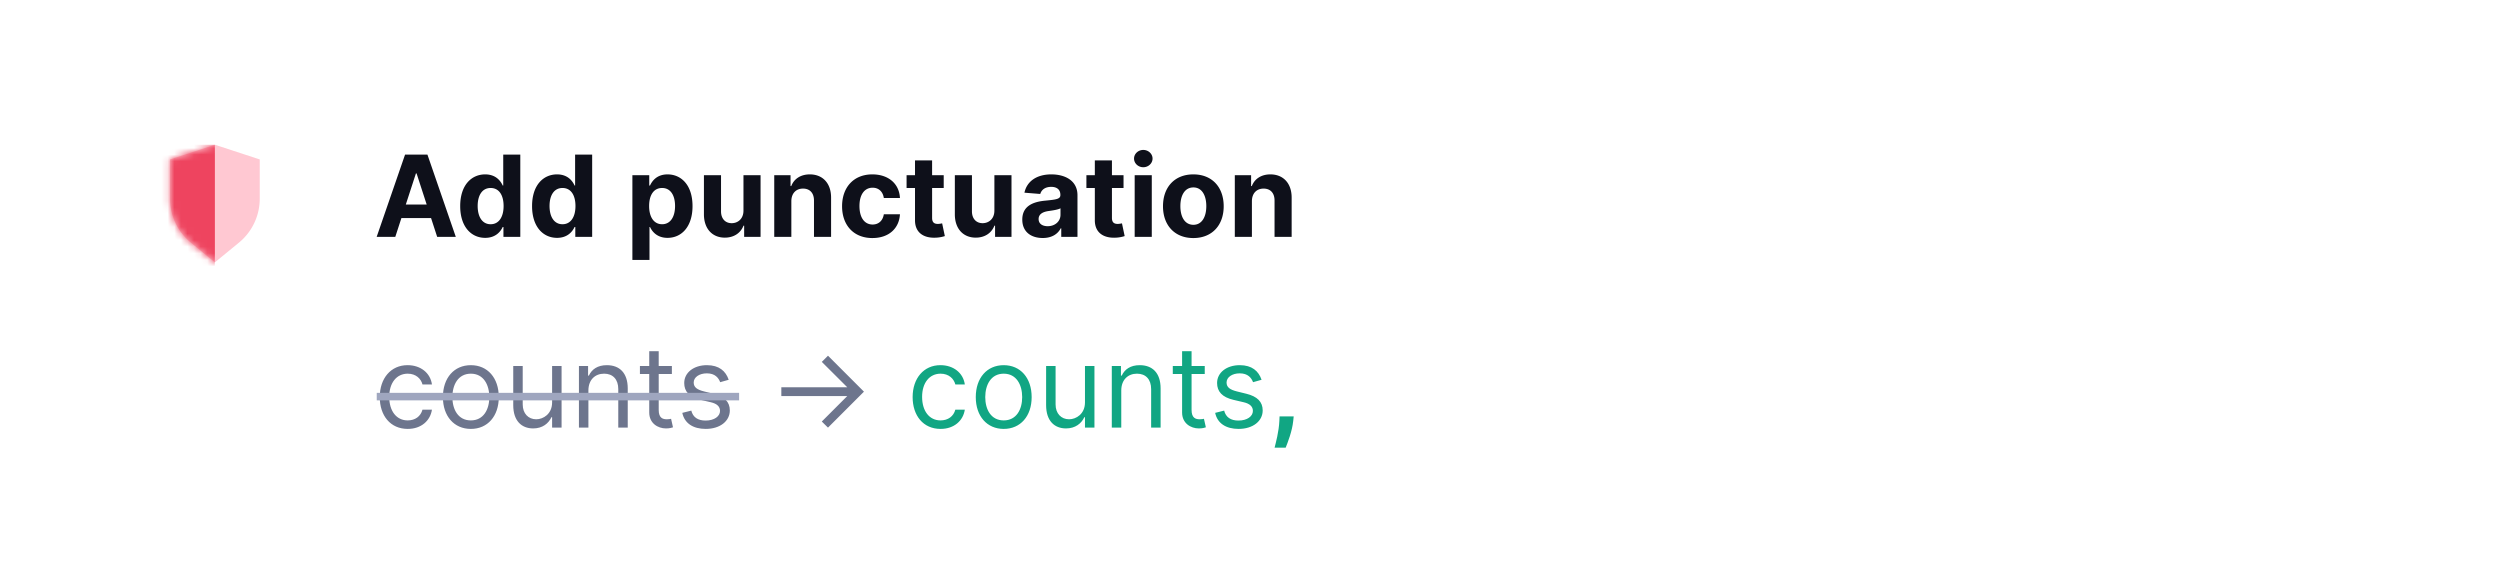 <svg width="380" height="87" viewBox="0 0 380 87" fill="none" xmlns="http://www.w3.org/2000/svg"><rect x=".845" width="379" height="87" rx="10" fill="#fff"/><path d="M60.085 36l.927-2.85h4.51l.927 2.85h2.831l-4.308-12.496h-3.404L57.254 36h2.83zm1.598-4.912l1.538-4.729h.098l1.537 4.73h-3.173zm12.07 5.065c1.513 0 2.3-.873 2.66-1.654h.11V36h2.563V23.504h-2.594v4.698h-.079c-.348-.763-1.098-1.696-2.666-1.696-2.057 0-3.796 1.598-3.796 4.82 0 3.136 1.666 4.827 3.802 4.827zm.823-2.069c-1.275 0-1.97-1.135-1.97-2.77 0-1.623.683-2.74 1.97-2.74 1.264 0 1.971 1.068 1.971 2.74 0 1.672-.72 2.77-1.97 2.77zm10.1 2.069c1.514 0 2.3-.873 2.66-1.654h.11V36h2.563V23.504h-2.593v4.698h-.08c-.347-.763-1.098-1.696-2.666-1.696-2.056 0-3.795 1.598-3.795 4.82 0 3.136 1.666 4.827 3.801 4.827zm.824-2.069c-1.275 0-1.97-1.135-1.97-2.77 0-1.623.683-2.74 1.97-2.74 1.263 0 1.971 1.068 1.971 2.74 0 1.672-.72 2.77-1.97 2.77zm10.623 5.43h2.6V34.5h.079c.36.781 1.147 1.654 2.66 1.654 2.136 0 3.802-1.69 3.802-4.827 0-3.222-1.739-4.82-3.796-4.82-1.568 0-2.318.933-2.666 1.696h-.116v-1.574h-2.563v12.887zm2.545-8.2c0-1.672.707-2.74 1.971-2.74 1.287 0 1.97 1.117 1.97 2.74 0 1.635-.695 2.77-1.97 2.77-1.251 0-1.971-1.098-1.971-2.77zm14.339.696c.006 1.256-.854 1.915-1.788 1.915-.982 0-1.617-.69-1.623-1.793v-5.504h-2.599v5.967c.006 2.19 1.287 3.527 3.172 3.527 1.41 0 2.423-.726 2.844-1.824h.098V36h2.495v-9.372h-2.599v5.382zm7.278-1.428c.006-1.209.726-1.916 1.775-1.916 1.044 0 1.672.683 1.666 1.83V36h2.599v-5.968c0-2.184-1.281-3.526-3.234-3.526-1.391 0-2.398.683-2.819 1.775h-.109v-1.653h-2.478V36h2.6v-5.418zm12.324 5.601c2.495 0 4.063-1.464 4.185-3.618h-2.452c-.153 1-.812 1.562-1.703 1.562-1.214 0-2.001-1.02-2.001-2.813 0-1.77.793-2.782 2.001-2.782.952 0 1.562.628 1.703 1.561h2.452c-.109-2.166-1.751-3.587-4.198-3.587-2.843 0-4.6 1.97-4.6 4.845 0 2.849 1.727 4.832 4.613 4.832zm10.835-9.555h-1.764v-2.246h-2.599v2.246H137.8v1.952h1.281v4.882c-.012 1.836 1.239 2.745 3.124 2.666a5.068 5.068 0 0 0 1.41-.244l-.409-1.934c-.128.024-.403.085-.647.085-.519 0-.879-.195-.879-.915v-4.54h1.764v-1.952zm7.703 5.382c.006 1.256-.854 1.915-1.787 1.915-.983 0-1.617-.69-1.624-1.793v-5.504h-2.599v5.967c.006 2.19 1.288 3.527 3.173 3.527 1.41 0 2.422-.726 2.843-1.824h.098V36h2.496v-9.372h-2.6v5.382zm7.351 4.167c1.386 0 2.282-.604 2.74-1.477h.073V36h2.465v-6.321c0-2.234-1.891-3.173-3.978-3.173-2.245 0-3.722 1.074-4.082 2.782l2.404.195c.177-.622.732-1.08 1.666-1.08.885 0 1.391.446 1.391 1.215v.036c0 .604-.641.684-2.27.842-1.855.171-3.52.793-3.52 2.886 0 1.855 1.324 2.795 3.111 2.795zm.745-1.794c-.799 0-1.373-.372-1.373-1.086 0-.732.604-1.092 1.519-1.22.568-.08 1.495-.214 1.806-.421v.994c0 .983-.811 1.733-1.952 1.733zm11.535-7.755h-1.763v-2.246h-2.6v2.246h-1.281v1.952h1.281v4.882c-.012 1.836 1.239 2.745 3.125 2.666a5.051 5.051 0 0 0 1.409-.244l-.409-1.934c-.128.024-.402.085-.647.085-.518 0-.878-.195-.878-.915v-4.54h1.763v-1.952zM172.471 36h2.6v-9.372h-2.6V36zm1.306-10.58c.775 0 1.41-.592 1.41-1.318 0-.72-.635-1.312-1.41-1.312-.769 0-1.403.592-1.403 1.312 0 .726.634 1.318 1.403 1.318zm7.611 10.763c2.843 0 4.613-1.946 4.613-4.832 0-2.905-1.77-4.845-4.613-4.845-2.844 0-4.613 1.94-4.613 4.845 0 2.886 1.769 4.832 4.613 4.832zm.012-2.014c-1.312 0-1.983-1.202-1.983-2.837 0-1.635.671-2.843 1.983-2.843 1.287 0 1.959 1.208 1.959 2.843s-.672 2.837-1.959 2.837zm8.89-3.587c.006-1.209.726-1.916 1.776-1.916 1.043 0 1.672.683 1.665 1.83V36h2.6v-5.968c0-2.184-1.282-3.526-3.234-3.526-1.391 0-2.398.683-2.819 1.775h-.11v-1.653h-2.477V36h2.599v-5.418z" fill="#0E101A"/><path d="M61.97 65.195c2.075 0 3.442-1.269 3.686-2.929h-1.44c-.269 1.026-1.123 1.636-2.246 1.636-1.708 0-2.807-1.416-2.807-3.588 0-2.124 1.123-3.515 2.807-3.515 1.27 0 2.026.781 2.246 1.636h1.44c-.244-1.758-1.733-2.93-3.71-2.93-2.538 0-4.223 2.002-4.223 4.858 0 2.806 1.611 4.832 4.247 4.832zm9.598 0c2.539 0 4.247-1.928 4.247-4.832 0-2.93-1.708-4.857-4.247-4.857-2.538 0-4.247 1.928-4.247 4.857 0 2.904 1.709 4.832 4.247 4.832zm0-1.293c-1.928 0-2.806-1.66-2.806-3.54 0-1.879.878-3.563 2.806-3.563s2.807 1.684 2.807 3.564c0 1.879-.879 3.539-2.807 3.539zm12.352-2.734c0 1.757-1.343 2.563-2.417 2.563-1.195 0-2.05-.879-2.05-2.246v-5.857h-1.44v5.955c0 2.392 1.27 3.539 3.027 3.539 1.415 0 2.343-.757 2.782-1.709h.098V65h1.44v-9.372h-1.44v5.54zm5.517-1.806c0-1.635 1.013-2.563 2.392-2.563 1.336 0 2.148.873 2.148 2.343V65h1.44v-5.955c0-2.392-1.275-3.54-3.173-3.54-1.416 0-2.294.635-2.734 1.587h-.122v-1.464h-1.39V65h1.44v-5.638zm12.687-3.734h-2.001v-2.246h-1.44v2.246h-1.416v1.22h1.416v5.858c0 1.635 1.318 2.416 2.538 2.416.537 0 .879-.098 1.074-.17l-.293-1.294c-.122.024-.317.073-.634.073-.635 0-1.245-.195-1.245-1.416v-5.467h2.001v-1.22zm8.637 2.099c-.451-1.33-1.464-2.221-3.319-2.221-1.977 0-3.441 1.122-3.441 2.709 0 1.293.768 2.16 2.489 2.563l1.562.366c.946.22 1.391.67 1.391 1.318 0 .805-.854 1.464-2.196 1.464-1.178 0-1.916-.506-2.172-1.513l-1.367.342c.335 1.592 1.647 2.44 3.563 2.44 2.178 0 3.661-1.19 3.661-2.807 0-1.305-.817-2.13-2.489-2.538l-1.392-.342c-1.11-.274-1.61-.646-1.61-1.366 0-.806.854-1.392 2.001-1.392 1.257 0 1.776.696 2.026 1.343l1.293-.366zM125.853 65l5.467-5.467-5.467-5.467-.94.94 3.868 3.856h-10.019v1.342h10.019l-3.868 3.869.94.927z" fill="#6D758D"/><path d="M142.966 65.195c2.075 0 3.442-1.269 3.686-2.929h-1.44c-.269 1.026-1.123 1.636-2.246 1.636-1.708 0-2.806-1.416-2.806-3.588 0-2.124 1.122-3.515 2.806-3.515 1.27 0 2.026.781 2.246 1.636h1.44c-.244-1.758-1.733-2.93-3.71-2.93-2.538 0-4.222 2.002-4.222 4.858 0 2.806 1.61 4.832 4.246 4.832zm9.598 0c2.539 0 4.247-1.928 4.247-4.832 0-2.93-1.708-4.857-4.247-4.857-2.538 0-4.246 1.928-4.246 4.857 0 2.904 1.708 4.832 4.246 4.832zm0-1.293c-1.928 0-2.806-1.66-2.806-3.54 0-1.879.878-3.563 2.806-3.563 1.929 0 2.807 1.684 2.807 3.564 0 1.879-.878 3.539-2.807 3.539zm12.352-2.734c0 1.757-1.342 2.563-2.416 2.563-1.196 0-2.051-.879-2.051-2.246v-5.857h-1.44v5.955c0 2.392 1.27 3.539 3.027 3.539 1.416 0 2.343-.757 2.782-1.709h.098V65h1.44v-9.372h-1.44v5.54zm5.517-1.806c0-1.635 1.013-2.563 2.392-2.563 1.337 0 2.148.873 2.148 2.343V65h1.44v-5.955c0-2.392-1.275-3.54-3.173-3.54-1.415 0-2.294.635-2.733 1.587h-.122v-1.464h-1.392V65h1.44v-5.638zm12.688-3.734h-2.002v-2.246h-1.44v2.246h-1.415v1.22h1.415v5.858c0 1.635 1.318 2.416 2.538 2.416.537 0 .879-.098 1.074-.17l-.292-1.294c-.123.024-.318.073-.635.073-.635 0-1.245-.195-1.245-1.416v-5.467h2.002v-1.22zm8.637 2.099c-.452-1.33-1.465-2.221-3.32-2.221-1.977 0-3.441 1.122-3.441 2.709 0 1.293.769 2.16 2.489 2.563l1.562.366c.946.22 1.392.67 1.392 1.318 0 .805-.855 1.464-2.197 1.464-1.178 0-1.916-.506-2.172-1.513l-1.367.342c.336 1.592 1.647 2.44 3.563 2.44 2.179 0 3.661-1.19 3.661-2.807 0-1.305-.817-2.13-2.489-2.538l-1.391-.342c-1.111-.274-1.611-.646-1.611-1.366 0-.806.854-1.392 2.001-1.392 1.257 0 1.776.696 2.026 1.343l1.294-.366zm4.883 5.565h-2.148l-.031.683c-.073 1.66-.549 3.362-.726 4.076h1.684c.293-.738.989-2.471 1.153-4.088l.068-.672z" fill="#11A683"/><path d="M57.265 60.284h55.08" stroke="#9FA6BF" stroke-width="1.145"/><path fill-rule="evenodd" clip-rule="evenodd" d="M25.845 24.235L32.662 22l6.818 2.235v5.964a8.64 8.64 0 0 1-3.164 6.683l-3.654 2.994-3.653-2.994a8.64 8.64 0 0 1-3.164-6.683v-5.965z" fill="#FFC8D2"/><mask id="a" maskUnits="userSpaceOnUse" x="25" y="22" width="15" height="18"><path fill-rule="evenodd" clip-rule="evenodd" d="M25.845 24.235L32.662 22l6.818 2.235v5.964a8.64 8.64 0 0 1-3.164 6.683l-3.654 2.994-3.653-2.994a8.64 8.64 0 0 1-3.164-6.683v-5.965z" fill="#fff"/></mask><g filter="url(#filter0_d)" mask="url(#a)"><path fill="#EE445F" d="M23.897 22h8.765v18.869h-8.765z"/></g><defs><filter id="filter0_d" x="18.897" y="17" width="18.765" height="28.869" filterUnits="userSpaceOnUse" color-interpolation-filters="sRGB"><feFlood flood-opacity="0" result="BackgroundImageFix"/><feColorMatrix in="SourceAlpha" values="0 0 0 0 0 0 0 0 0 0 0 0 0 0 0 0 0 0 127 0"/><feOffset/><feGaussianBlur stdDeviation="2.5"/><feColorMatrix values="0 0 0 0 1 0 0 0 0 1 0 0 0 0 1 0 0 0 1 0"/><feBlend in2="BackgroundImageFix" result="effect1_dropShadow"/><feBlend in="SourceGraphic" in2="effect1_dropShadow" result="shape"/></filter></defs></svg>
